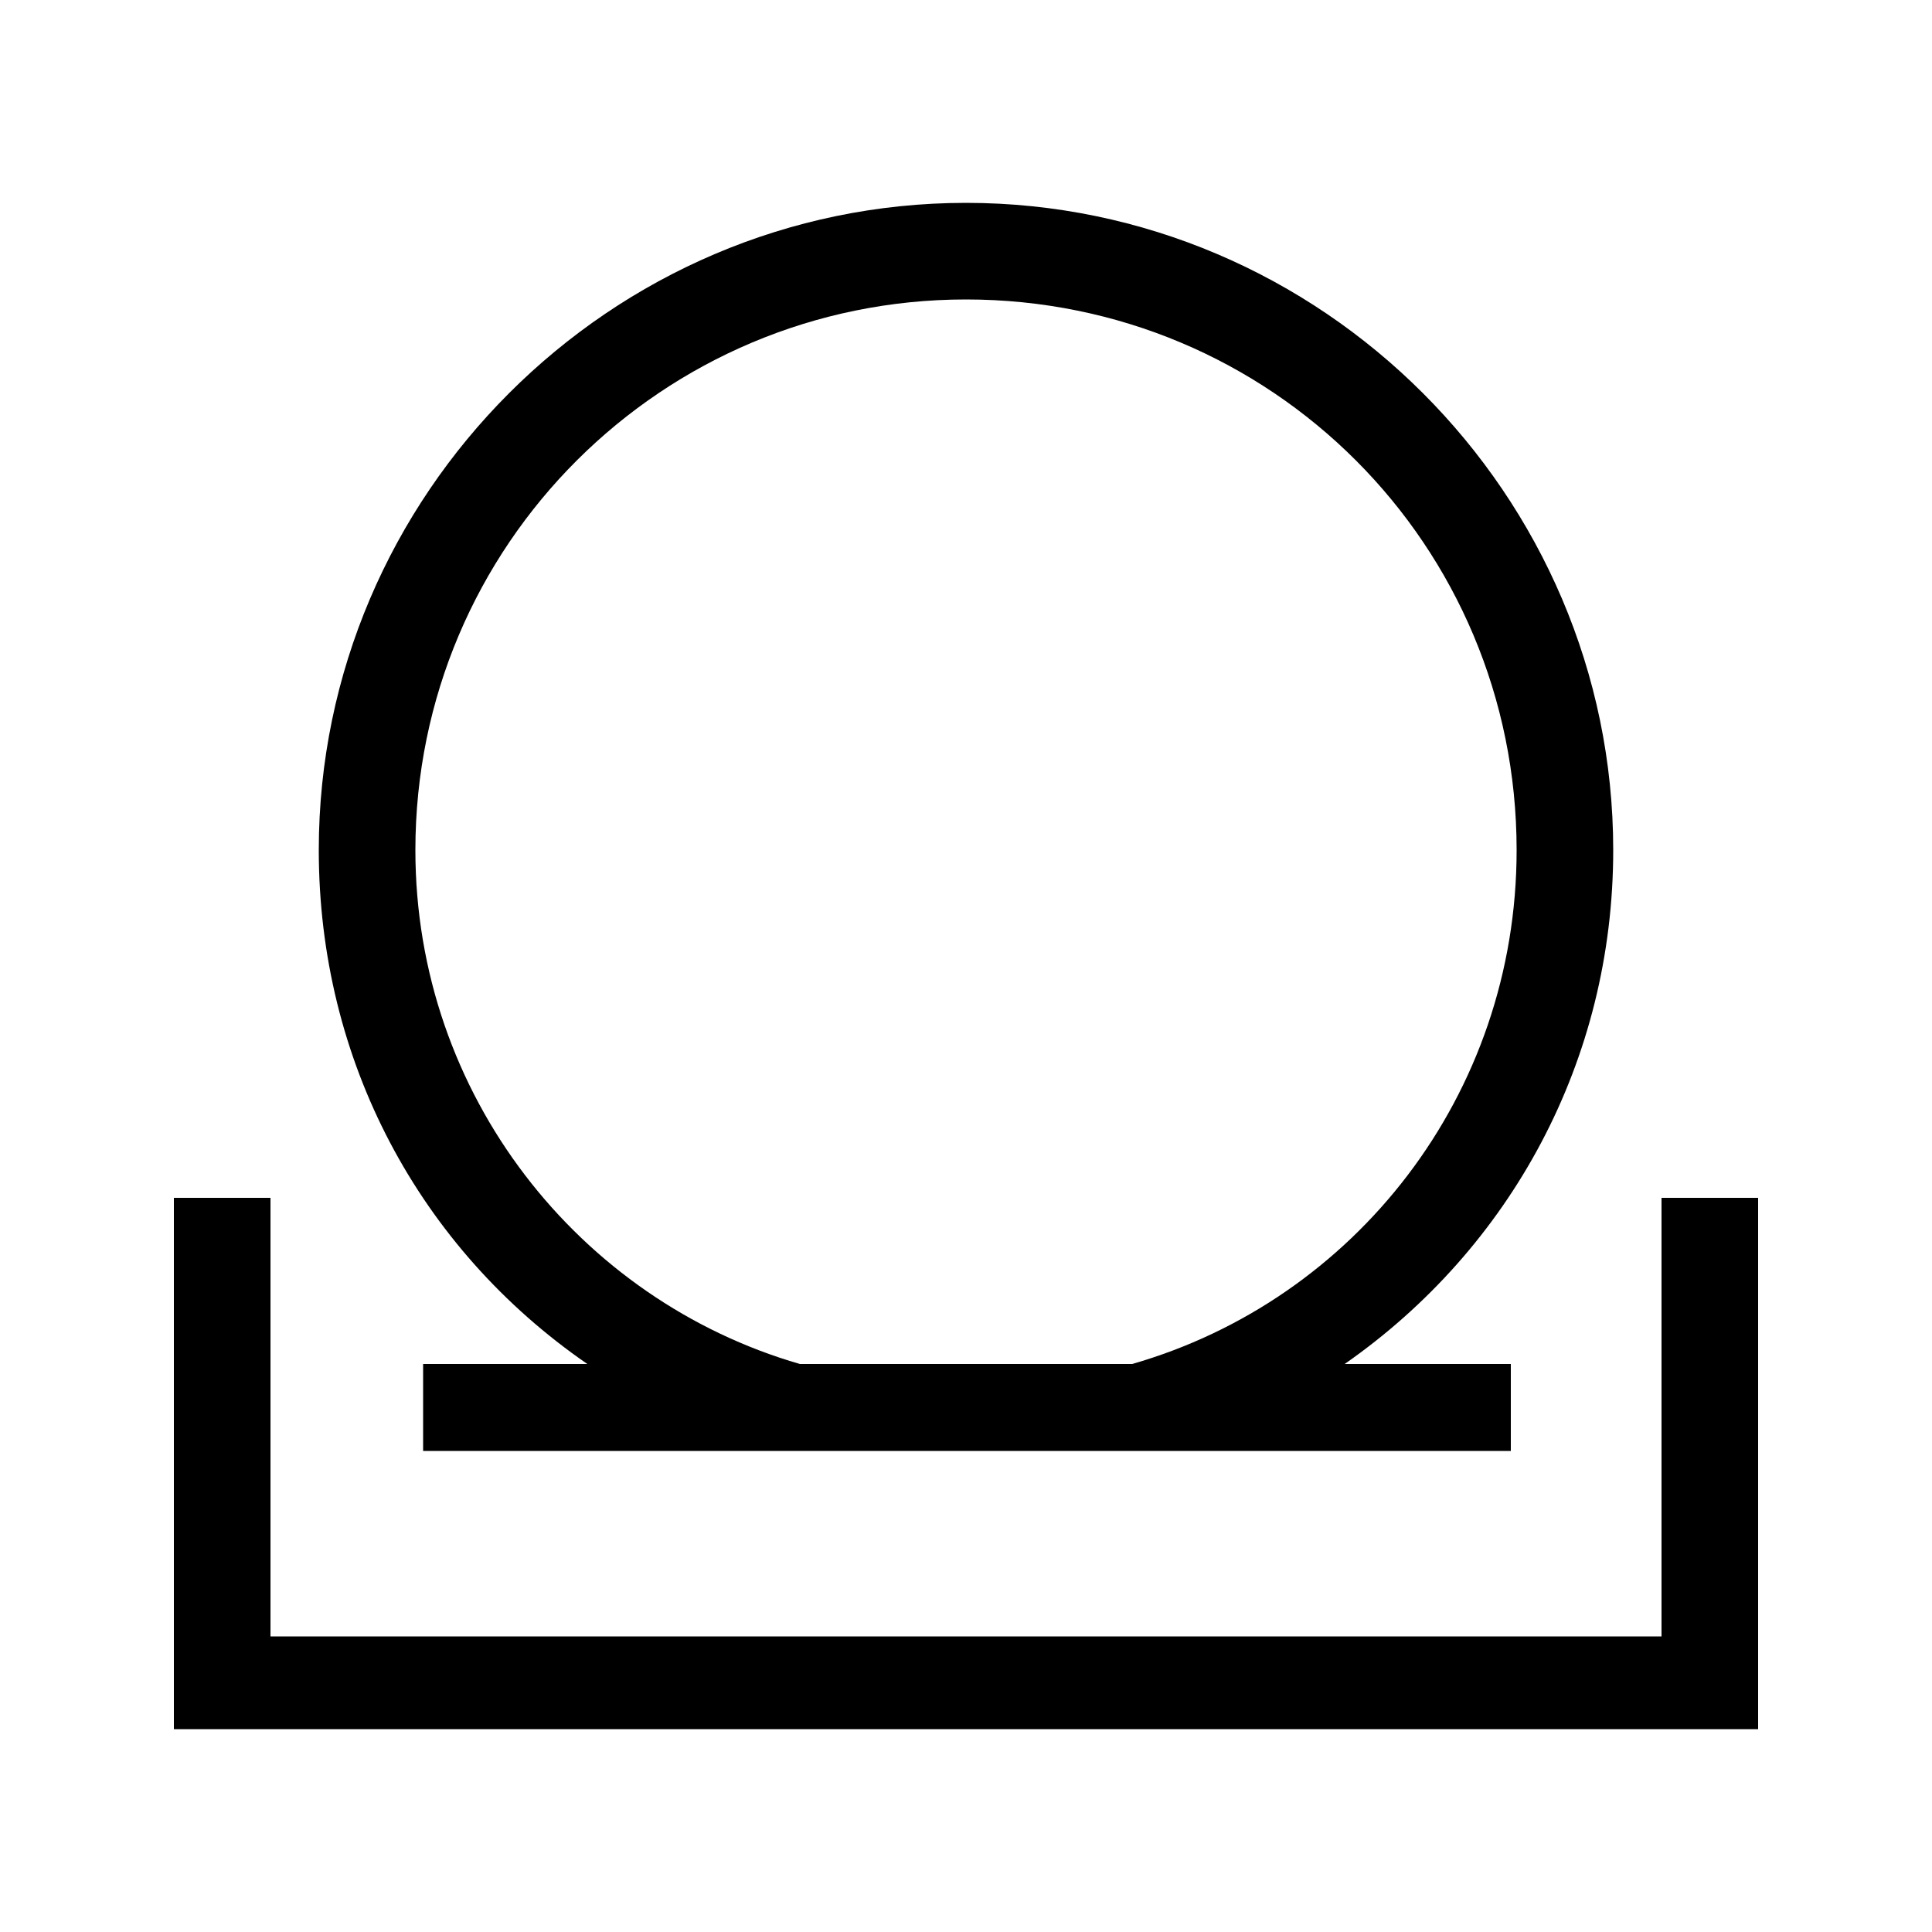 <svg xmlns="http://www.w3.org/2000/svg" width="24" height="24" fill="none" viewBox="0 0 24 24"><path fill="#000" d="M5.256 18.024H18.768V16.944H16.704C18.768 15.504 20.04 13.176 20.04 10.56C20.04 6.144 16.416 2.52 12 2.52C7.584 2.52 3.96 6.144 3.96 10.56C3.96 13.176 5.208 15.504 7.296 16.944H5.256V18.024ZM2.16 21.48H21.84V14.88H20.64V20.328H3.36V14.88H2.16V21.48ZM5.16 10.56C5.16 6.768 8.232 3.72 12 3.72C15.792 3.72 18.84 6.768 18.84 10.56C18.84 13.608 16.824 16.152 14.064 16.944H9.936C7.2 16.152 5.16 13.608 5.16 10.56Z"/></svg>